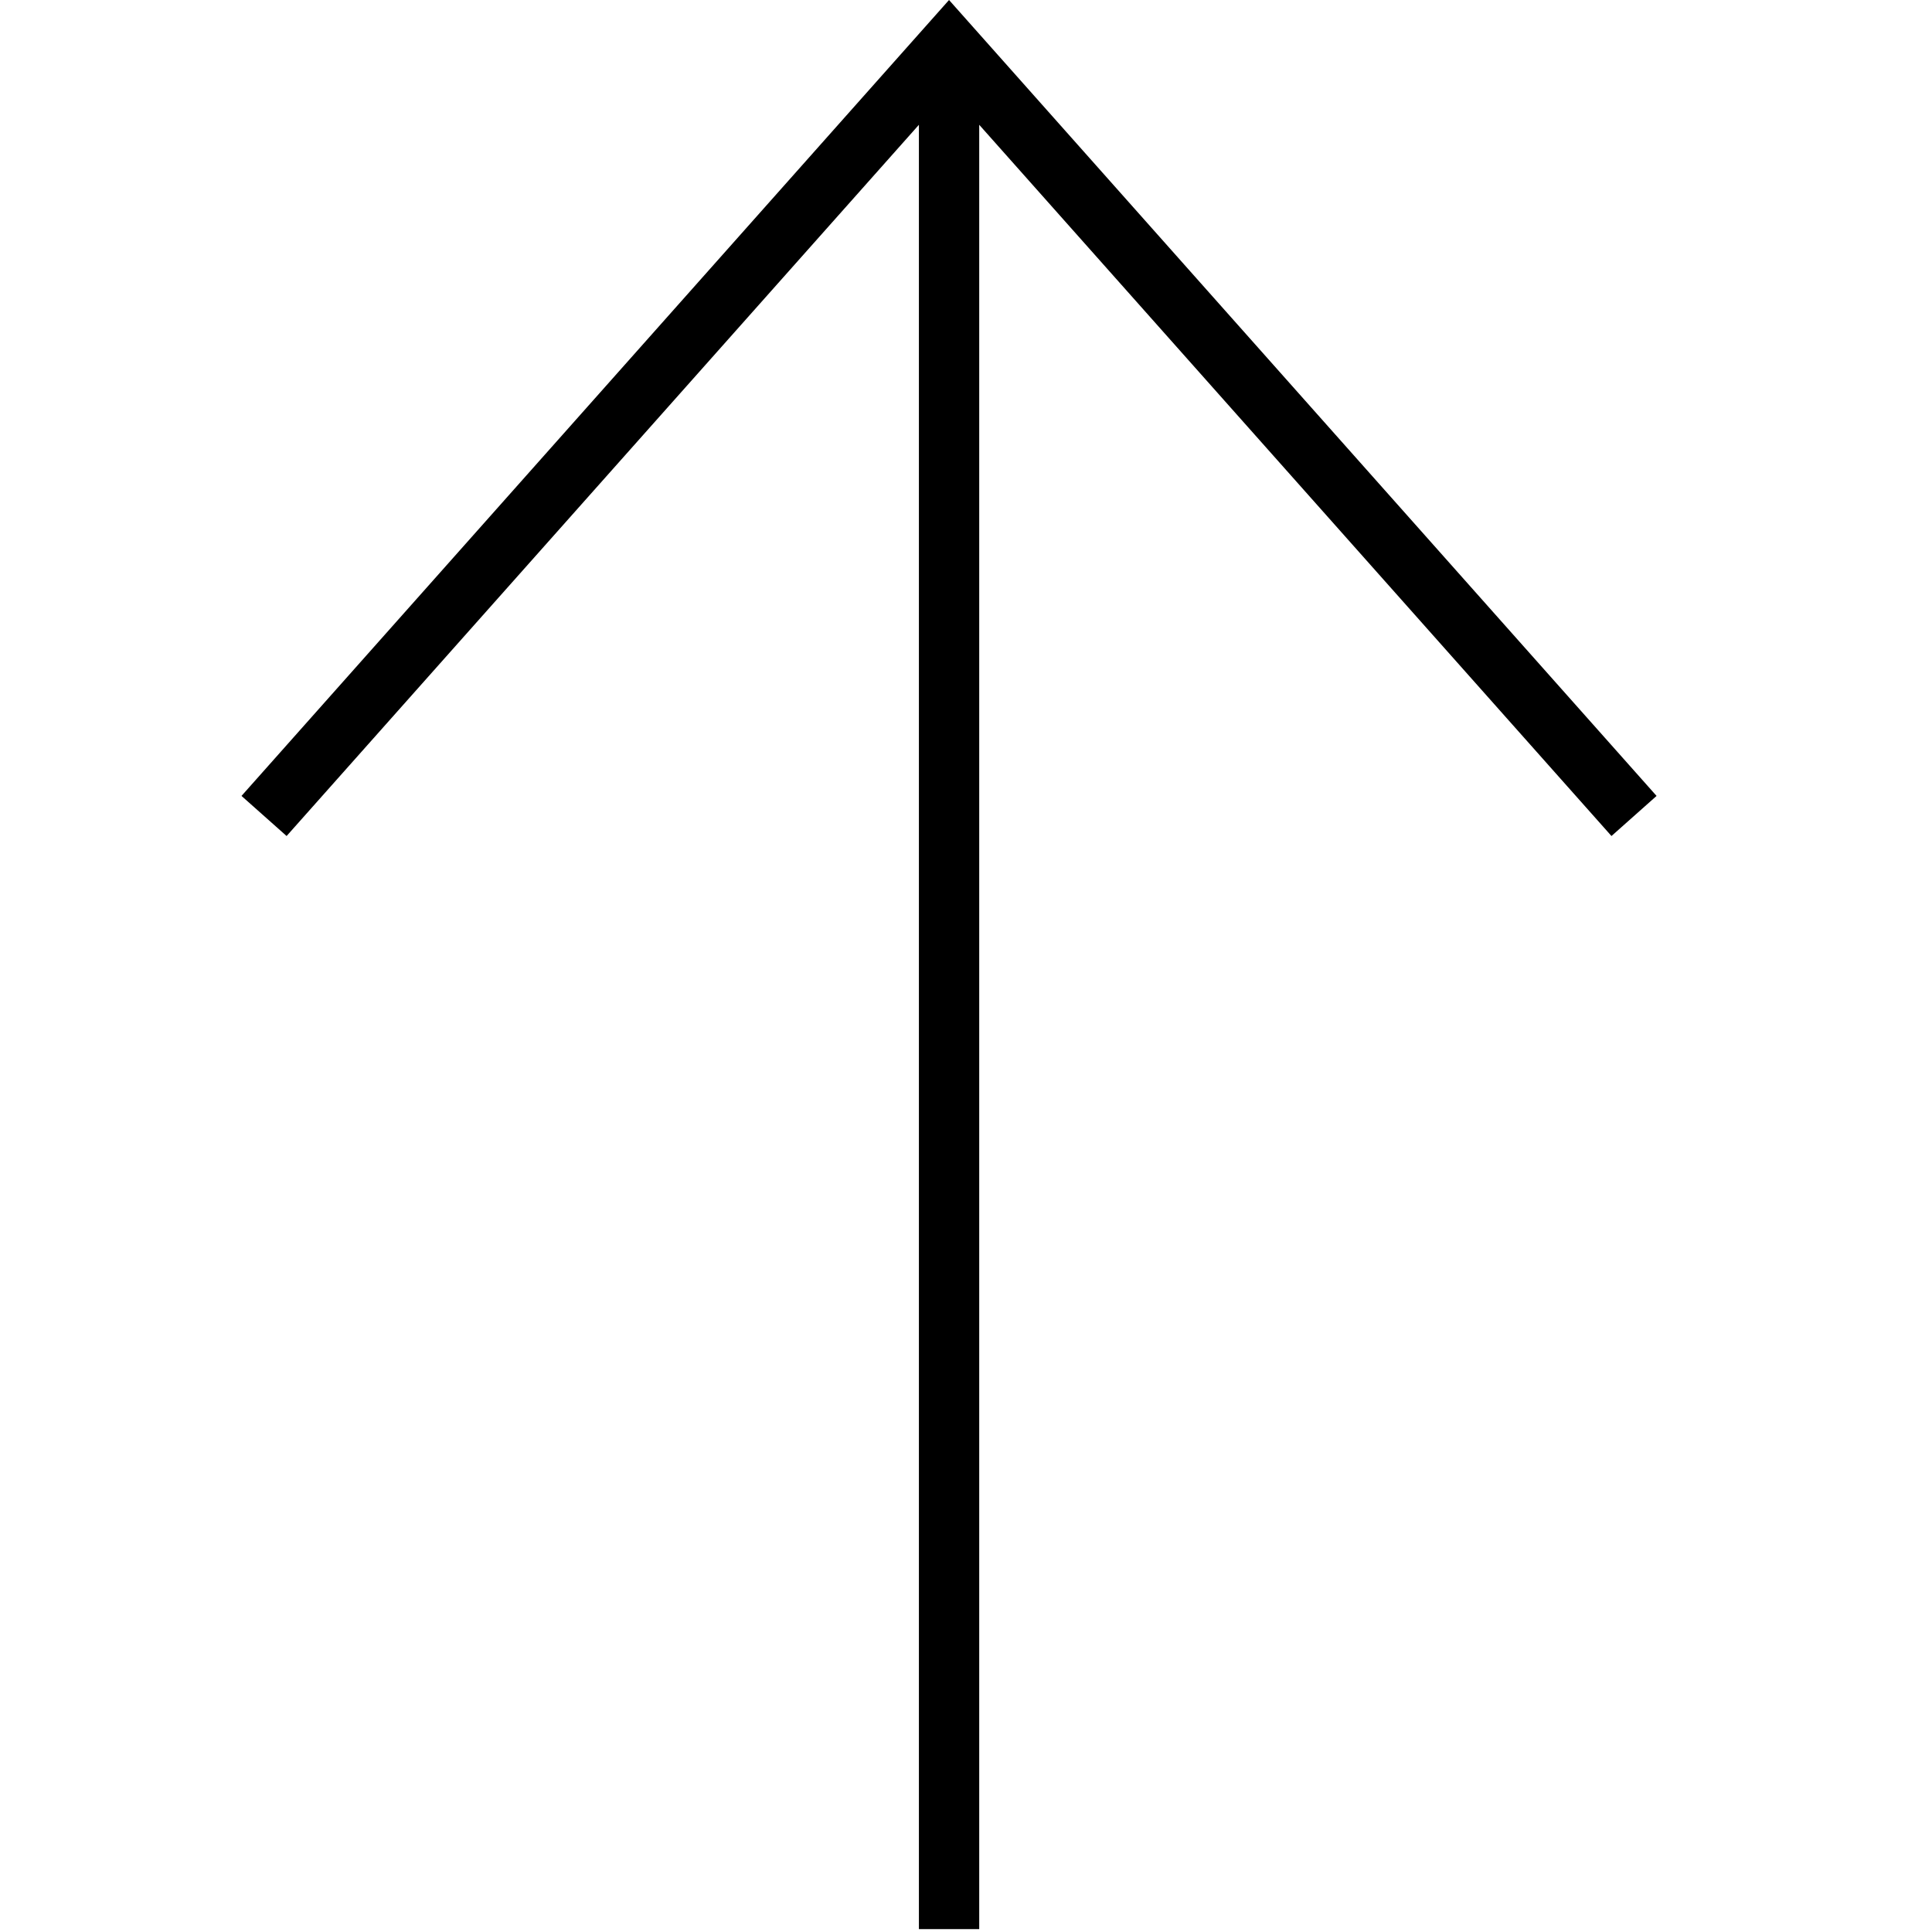 <?xml version="1.0" encoding="UTF-8"?>
<svg width="32px" height="32px" viewBox="0 0 32 32" version="1.1" xmlns="http://www.w3.org/2000/svg" xmlns:xlink="http://www.w3.org/1999/xlink">
    <title>icons/arrow-up-light</title>
    <g id="icons/arrow-up-light" stroke="none" stroke-width="1" fill="none" fill-rule="evenodd">
        <rect id="Rectangle" fill-rule="nonzero" x="0" y="0" width="32" height="32"></rect>
        <polygon id="up-light" fill="#000000" fill-rule="nonzero" points="15.719 0 4 13.183 4.747 13.847 15.22 2.067 15.22 31.952 16.219 31.952 16.219 2.067 26.691 13.847 27.438 13.183"></polygon>
    </g>
</svg>